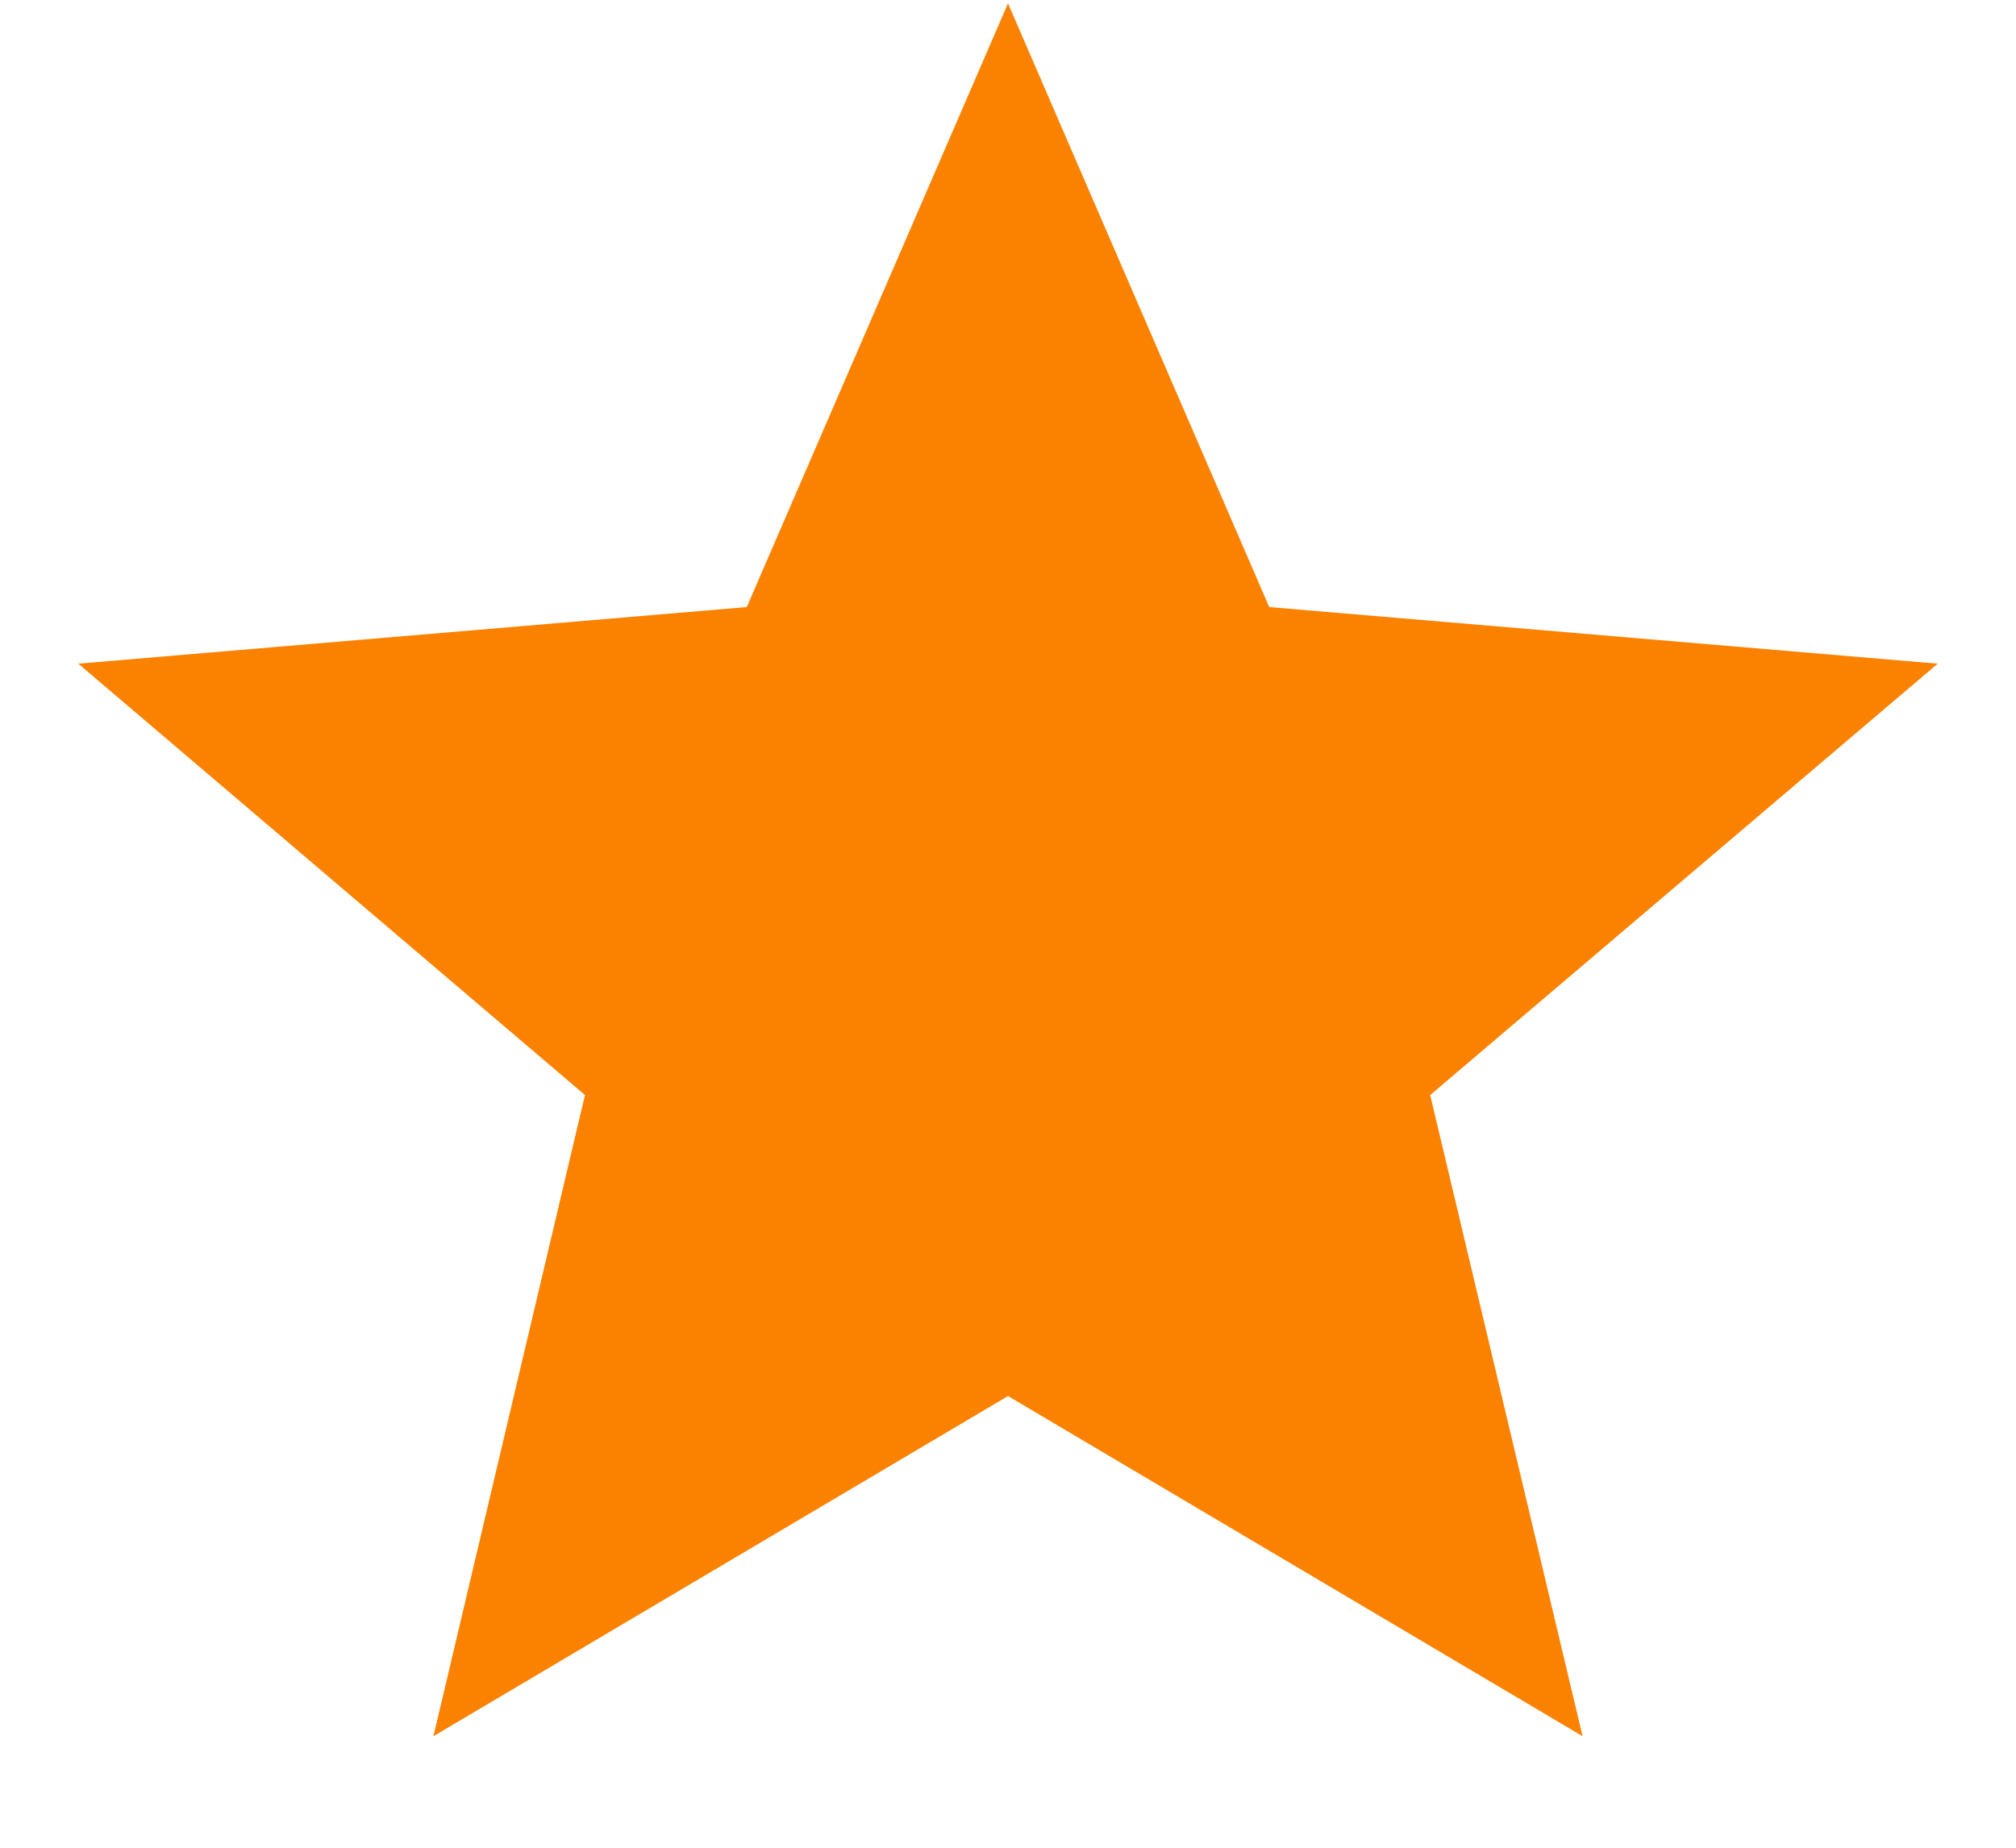 <svg xmlns="http://www.w3.org/2000/svg" width="12" height="11" viewBox="0 0 12 11" fill="none">
  <path d="M6 8.311L9.42 10.336L8.513 6.519L11.534 3.951L7.555 3.614L6 0.02L4.445 3.614L0.466 3.951L3.482 6.519L2.58 10.336L6 8.311Z" fill="#FB8200"/>
</svg>